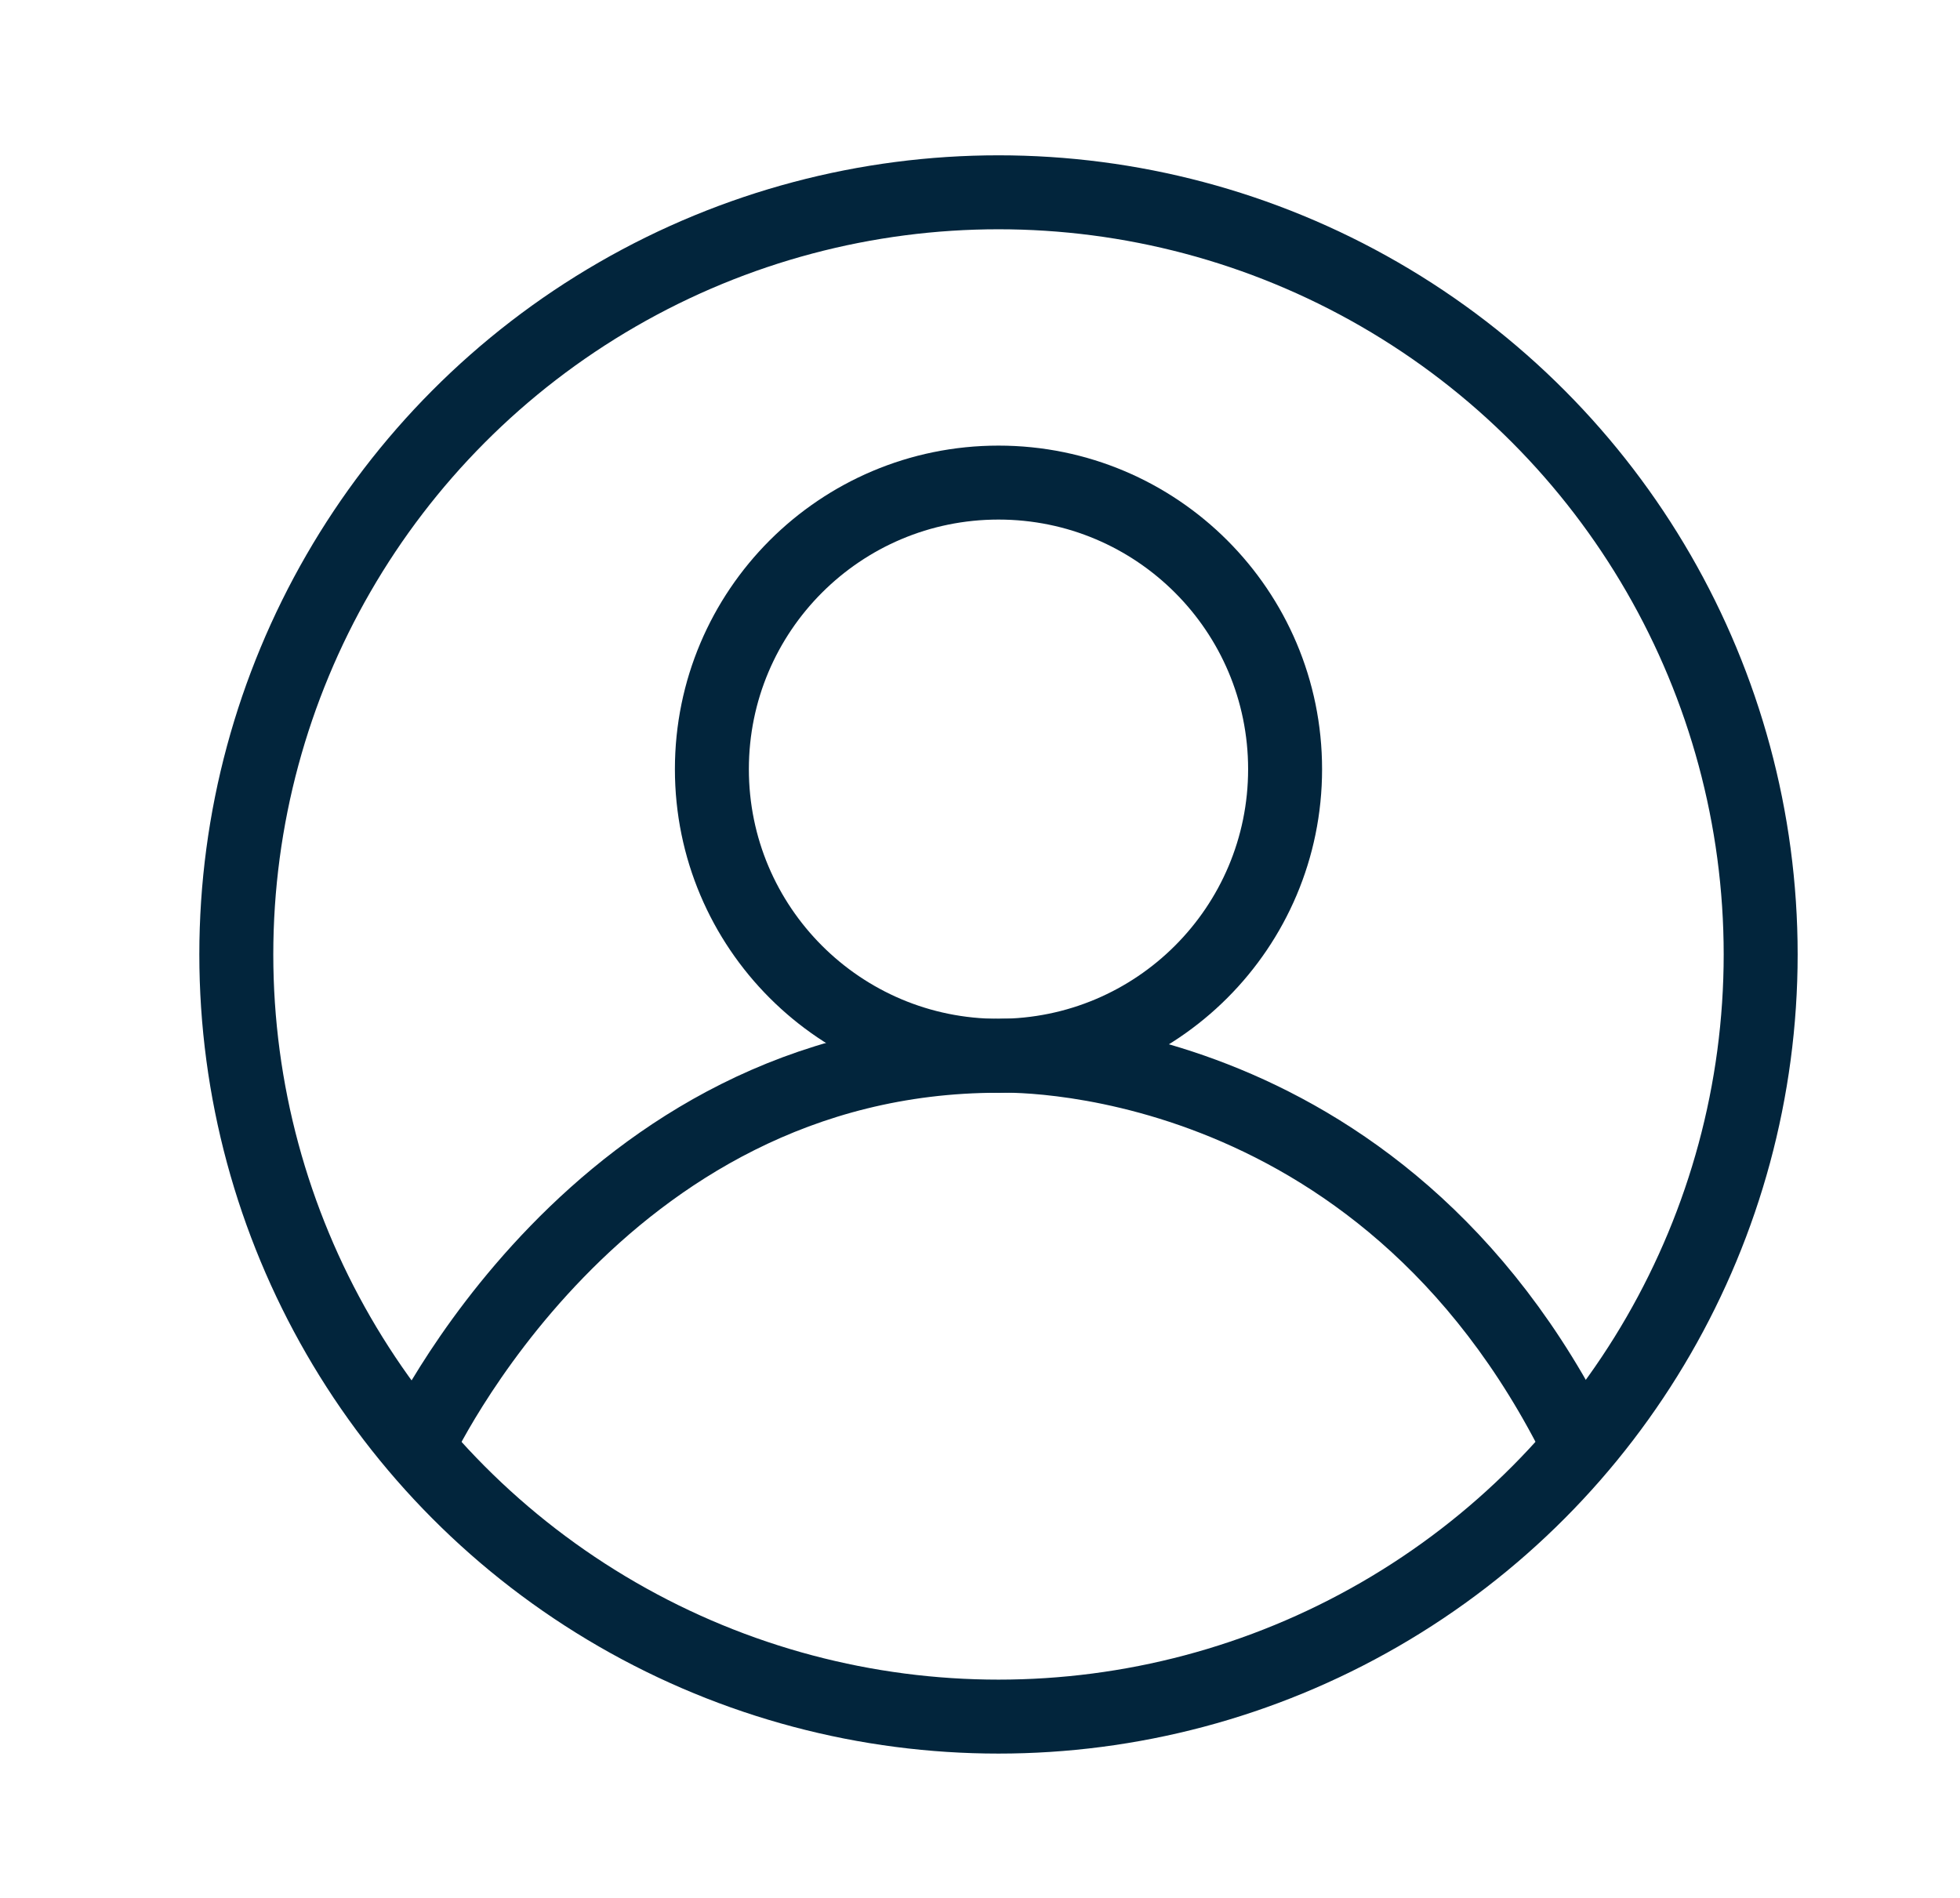 <svg id="圖層_1" data-name="圖層 1" xmlns="http://www.w3.org/2000/svg" viewBox="0 0 53 51.33"><defs><style>.cls-1{fill:none;stroke:#02253c;stroke-miterlimit:10;stroke-width:2px;}</style></defs><circle class="cls-1" cx="27" cy="25.81" r="20.61"/><circle class="cls-1" cx="27" cy="20.8" r="7.75"/><path class="cls-1" d="M11.28,39.14S16.13,28.55,27,28.55c0,0,10.31-.44,15.72,10.59"/></svg>
